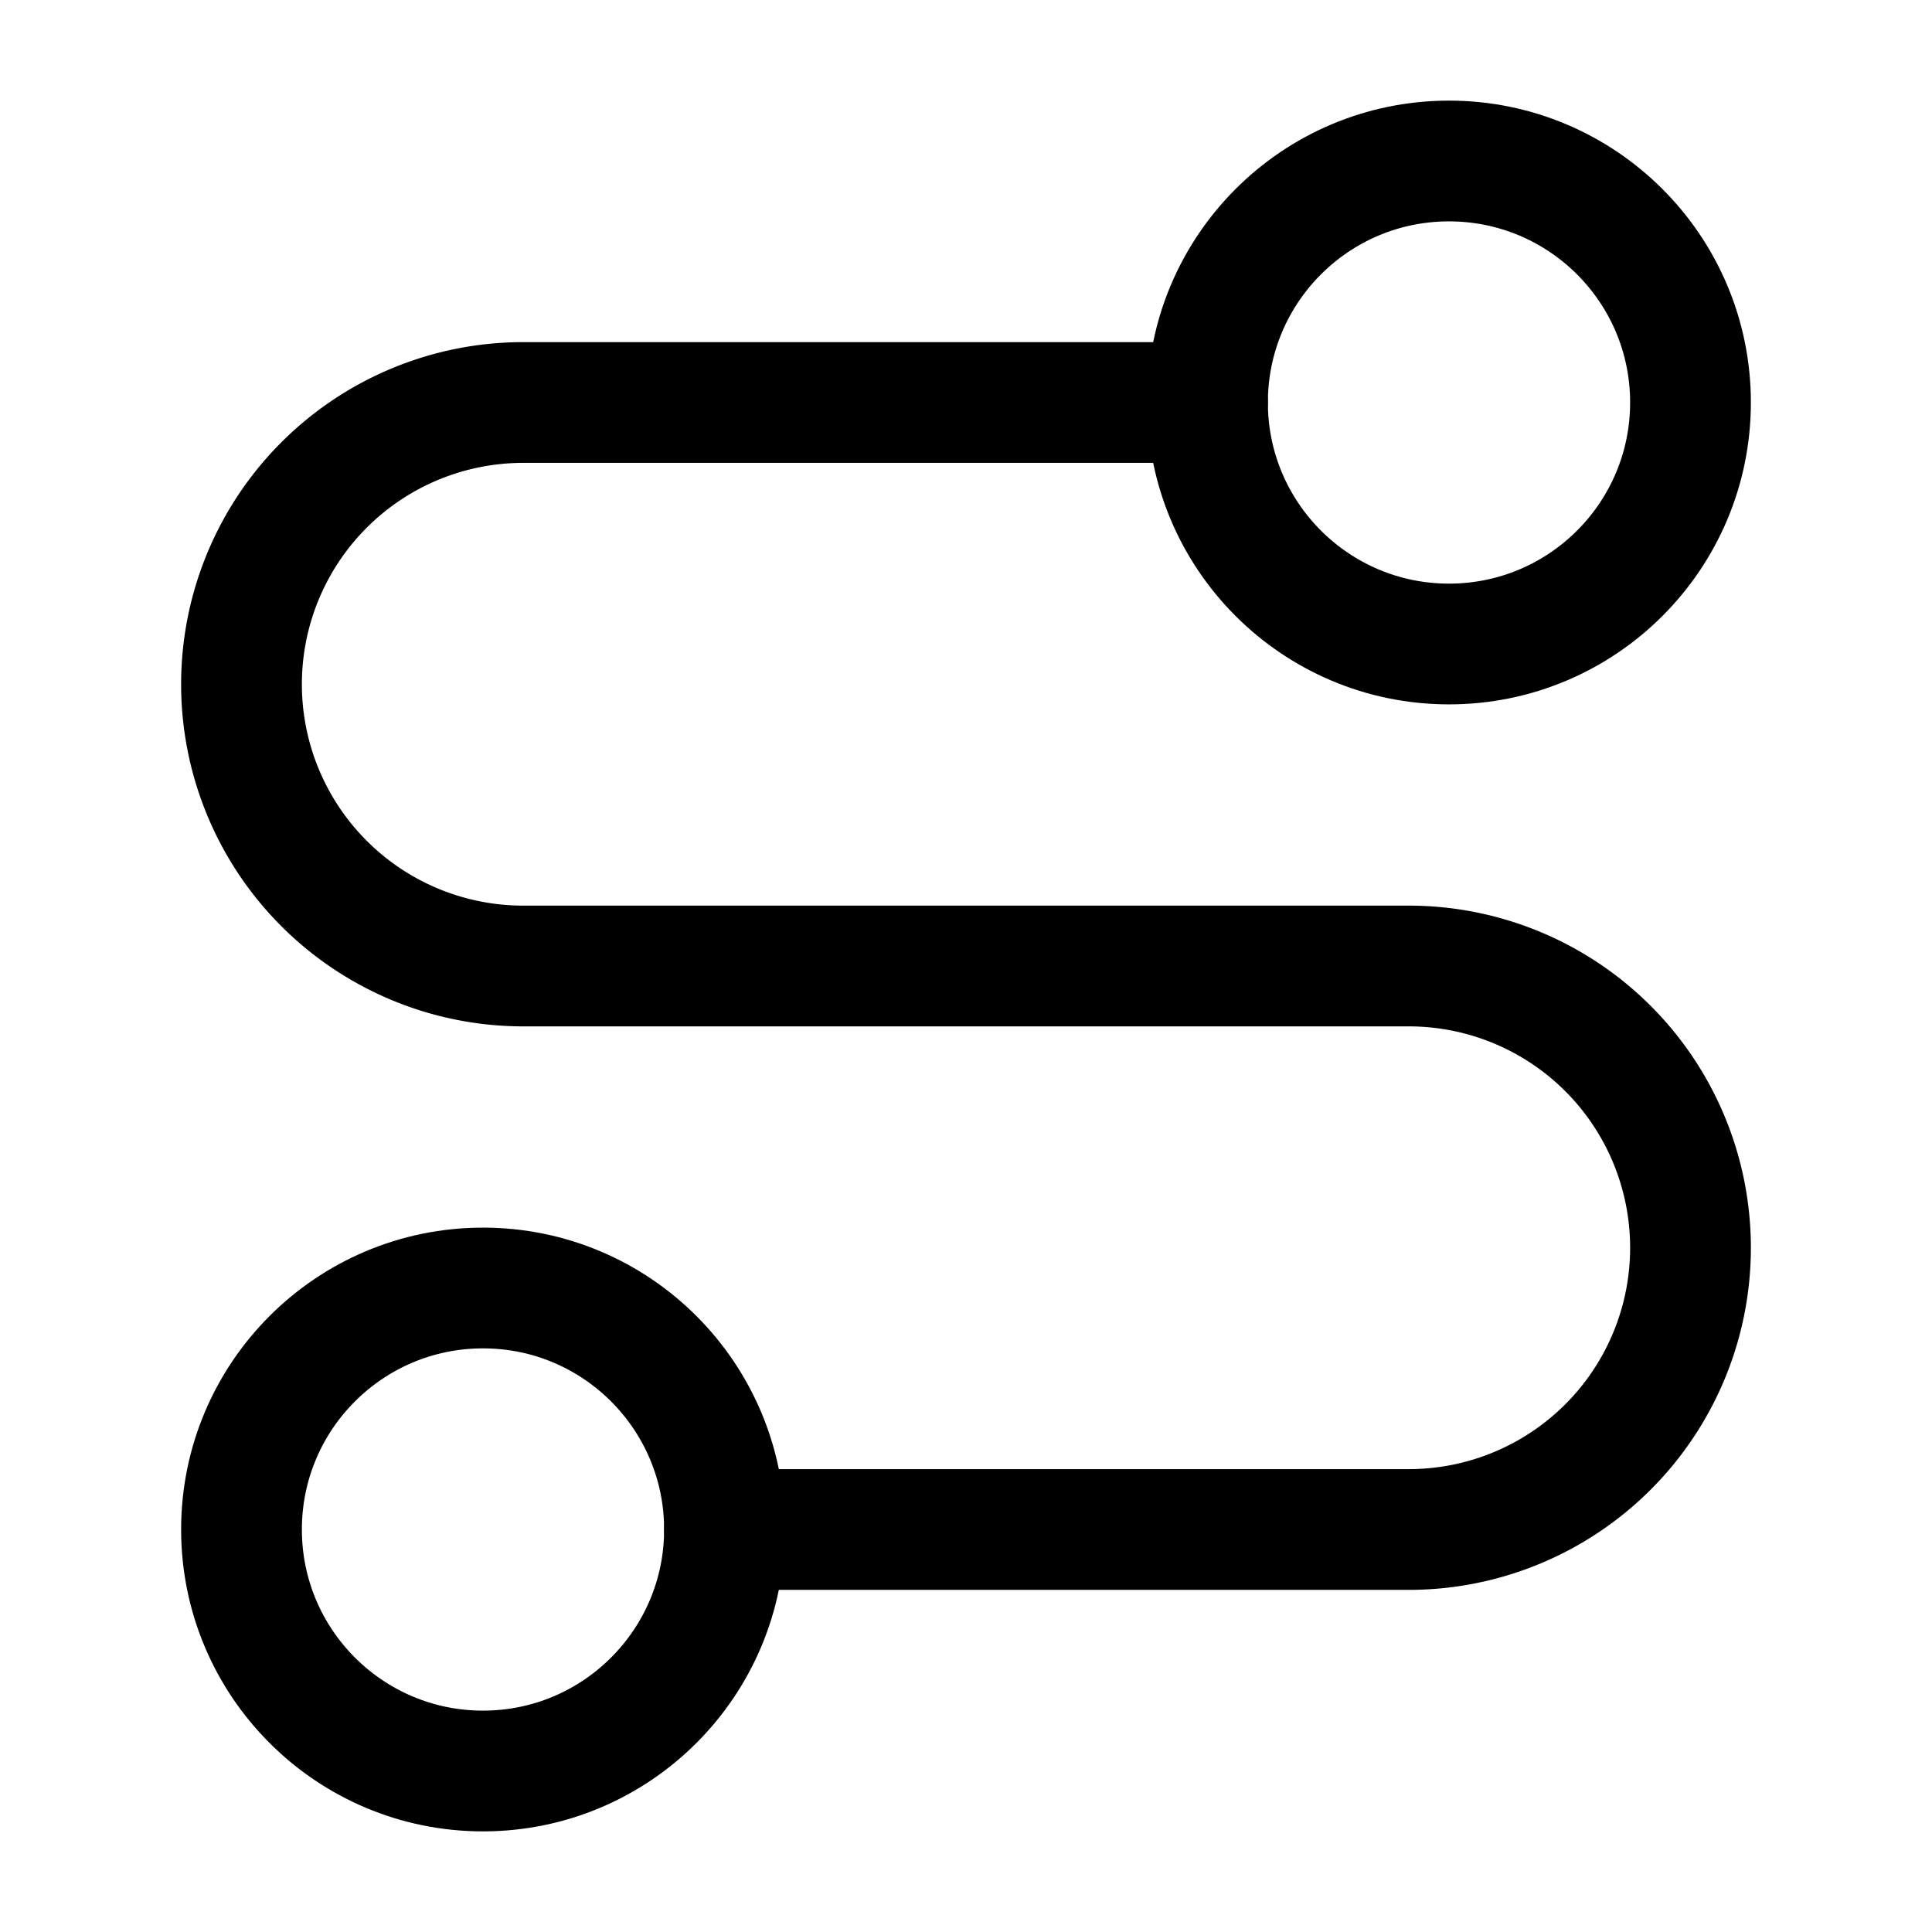 <svg xmlns="http://www.w3.org/2000/svg" width="40" height="40" viewBox="0 0 24 24">
	<g fill="none" stroke="currentColor" stroke-linecap="round" stroke-linejoin="round" stroke-width="1.5">
		<circle cx="6" cy="19" r="3" />
		<path d="M9 19h8.5a3.5 3.5 0 0 0 0-7h-11a3.5 3.5 0 0 1 0-7H15" />
		<circle cx="18" cy="5" r="3" />
	</g>
</svg>
